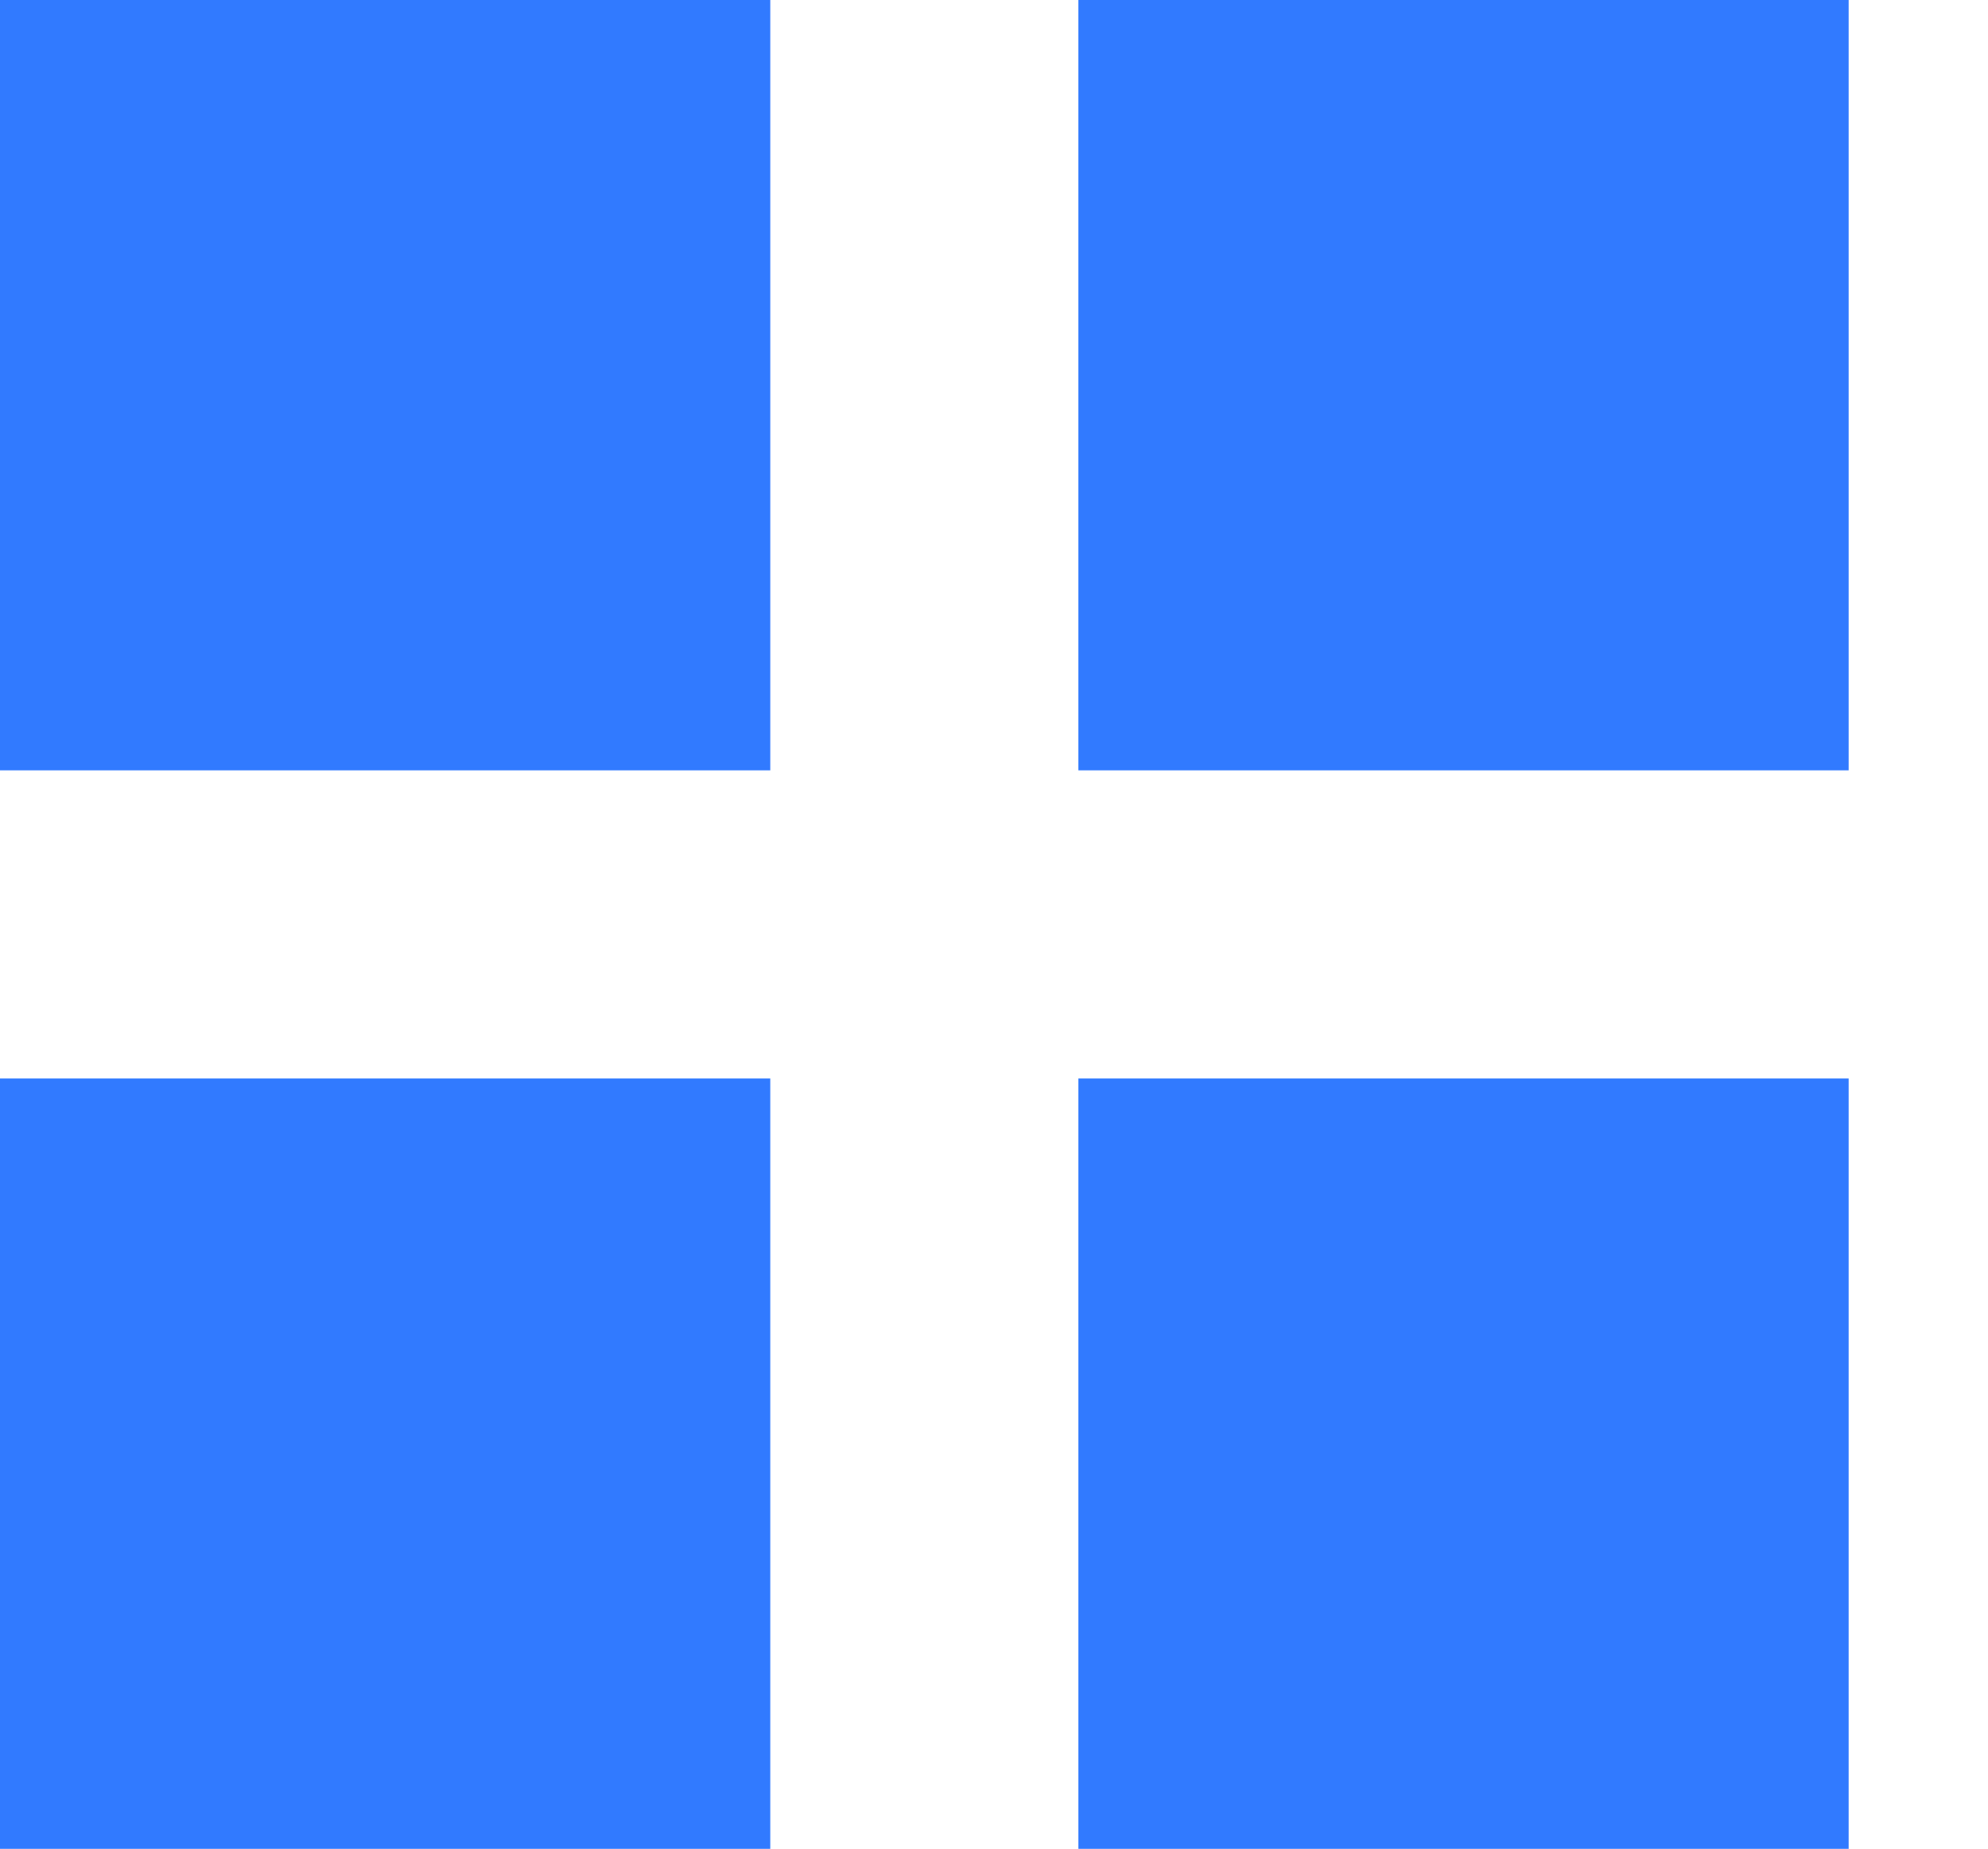 <svg xmlns="http://www.w3.org/2000/svg" width="25.809" height="24" viewBox="0 0 25.809 24"><defs><style>.a{fill:#317aff;}</style></defs><g transform="translate(-277 -830)"><rect class="a" width="10" height="10" transform="translate(277 830)"/><rect class="a" width="10" height="10" transform="translate(277 844)"/><rect class="a" width="10" height="10" transform="translate(291 830)"/><rect class="a" width="10" height="10" transform="translate(291 844)"/></g></svg>
